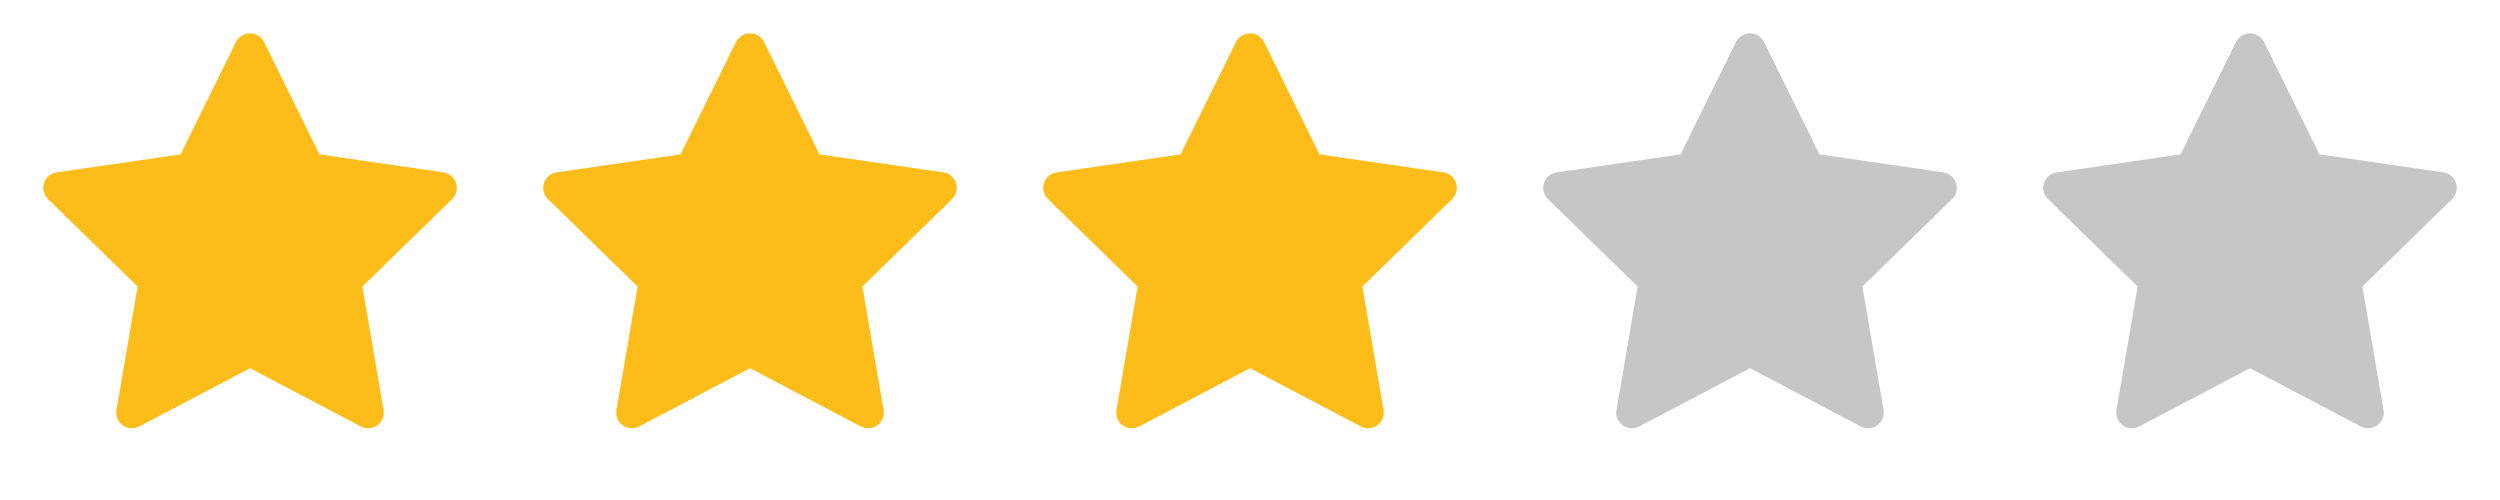 <svg width="100" height="20" viewBox="0 0 100 20" fill="none" xmlns="http://www.w3.org/2000/svg">
<path d="M37.737 6.896L32.778 6.176L30.561 1.682C30.501 1.559 30.401 1.459 30.278 1.398C29.969 1.246 29.594 1.373 29.44 1.682L27.223 6.176L22.264 6.896C22.128 6.916 22.003 6.98 21.907 7.078C21.791 7.197 21.727 7.357 21.73 7.523C21.732 7.689 21.8 7.847 21.919 7.963L25.506 11.461L24.659 16.4C24.639 16.515 24.652 16.634 24.695 16.741C24.739 16.85 24.813 16.943 24.907 17.012C25.001 17.08 25.113 17.121 25.229 17.129C25.346 17.137 25.462 17.113 25.565 17.059L30.001 14.727L34.436 17.059C34.557 17.123 34.698 17.145 34.833 17.121C35.172 17.062 35.401 16.74 35.342 16.4L34.495 11.461L38.083 7.963C38.18 7.867 38.245 7.742 38.264 7.605C38.317 7.264 38.079 6.947 37.737 6.896V6.896Z" fill="#FCBC19"/>
<path d="M17.737 6.896L12.778 6.176L10.561 1.682C10.501 1.559 10.401 1.459 10.278 1.398C9.969 1.246 9.594 1.373 9.44 1.682L7.223 6.176L2.264 6.896C2.128 6.916 2.003 6.98 1.907 7.078C1.791 7.197 1.727 7.357 1.73 7.523C1.732 7.689 1.8 7.847 1.919 7.963L5.506 11.461L4.659 16.4C4.639 16.515 4.652 16.634 4.695 16.741C4.739 16.85 4.813 16.943 4.907 17.012C5.001 17.08 5.113 17.121 5.229 17.129C5.346 17.137 5.462 17.113 5.565 17.059L10.001 14.727L14.436 17.059C14.557 17.123 14.698 17.145 14.833 17.121C15.172 17.062 15.401 16.74 15.342 16.4L14.495 11.461L18.083 7.963C18.18 7.867 18.245 7.742 18.264 7.605C18.317 7.264 18.079 6.947 17.737 6.896V6.896Z" fill="#FCBC19"/>
<path d="M57.737 6.896L52.778 6.176L50.561 1.682C50.501 1.559 50.401 1.459 50.278 1.398C49.969 1.246 49.594 1.373 49.44 1.682L47.223 6.176L42.264 6.896C42.127 6.916 42.002 6.98 41.907 7.078C41.791 7.197 41.727 7.357 41.73 7.523C41.732 7.689 41.8 7.847 41.919 7.963L45.506 11.461L44.659 16.4C44.639 16.515 44.652 16.634 44.696 16.741C44.739 16.85 44.813 16.943 44.907 17.012C45.001 17.08 45.113 17.121 45.229 17.129C45.346 17.137 45.462 17.113 45.565 17.059L50.001 14.727L54.436 17.059C54.557 17.123 54.698 17.145 54.833 17.121C55.172 17.062 55.401 16.74 55.342 16.4L54.495 11.461L58.083 7.963C58.18 7.867 58.245 7.742 58.264 7.605C58.317 7.264 58.079 6.947 57.737 6.896V6.896Z" fill="#FCBC19"/>
<path d="M77.737 6.896L72.778 6.176L70.561 1.682C70.501 1.559 70.401 1.459 70.278 1.398C69.969 1.246 69.594 1.373 69.44 1.682L67.223 6.176L62.264 6.896C62.127 6.916 62.002 6.98 61.907 7.078C61.791 7.197 61.727 7.357 61.73 7.523C61.732 7.689 61.8 7.847 61.919 7.963L65.506 11.461L64.659 16.4C64.639 16.515 64.652 16.634 64.695 16.741C64.739 16.85 64.813 16.943 64.907 17.012C65.001 17.08 65.113 17.121 65.229 17.129C65.346 17.137 65.462 17.113 65.565 17.059L70.001 14.727L74.436 17.059C74.557 17.123 74.698 17.145 74.833 17.121C75.172 17.062 75.401 16.74 75.342 16.4L74.495 11.461L78.083 7.963C78.18 7.867 78.245 7.742 78.264 7.605C78.317 7.264 78.079 6.947 77.737 6.896V6.896Z" fill="#C6C6C6"/>
<path d="M97.737 6.896L92.778 6.176L90.561 1.682C90.501 1.559 90.401 1.459 90.278 1.398C89.969 1.246 89.594 1.373 89.44 1.682L87.223 6.176L82.264 6.896C82.127 6.916 82.002 6.98 81.907 7.078C81.791 7.197 81.727 7.357 81.73 7.523C81.732 7.689 81.8 7.847 81.918 7.963L85.506 11.461L84.659 16.4C84.639 16.515 84.652 16.634 84.695 16.741C84.739 16.85 84.813 16.943 84.907 17.012C85.001 17.08 85.113 17.121 85.229 17.129C85.346 17.137 85.462 17.113 85.565 17.059L90.001 14.727L94.436 17.059C94.557 17.123 94.698 17.145 94.833 17.121C95.172 17.062 95.401 16.74 95.342 16.4L94.495 11.461L98.083 7.963C98.18 7.867 98.245 7.742 98.264 7.605C98.317 7.264 98.079 6.947 97.737 6.896V6.896Z" fill="#C6C6C6"/>
</svg>
